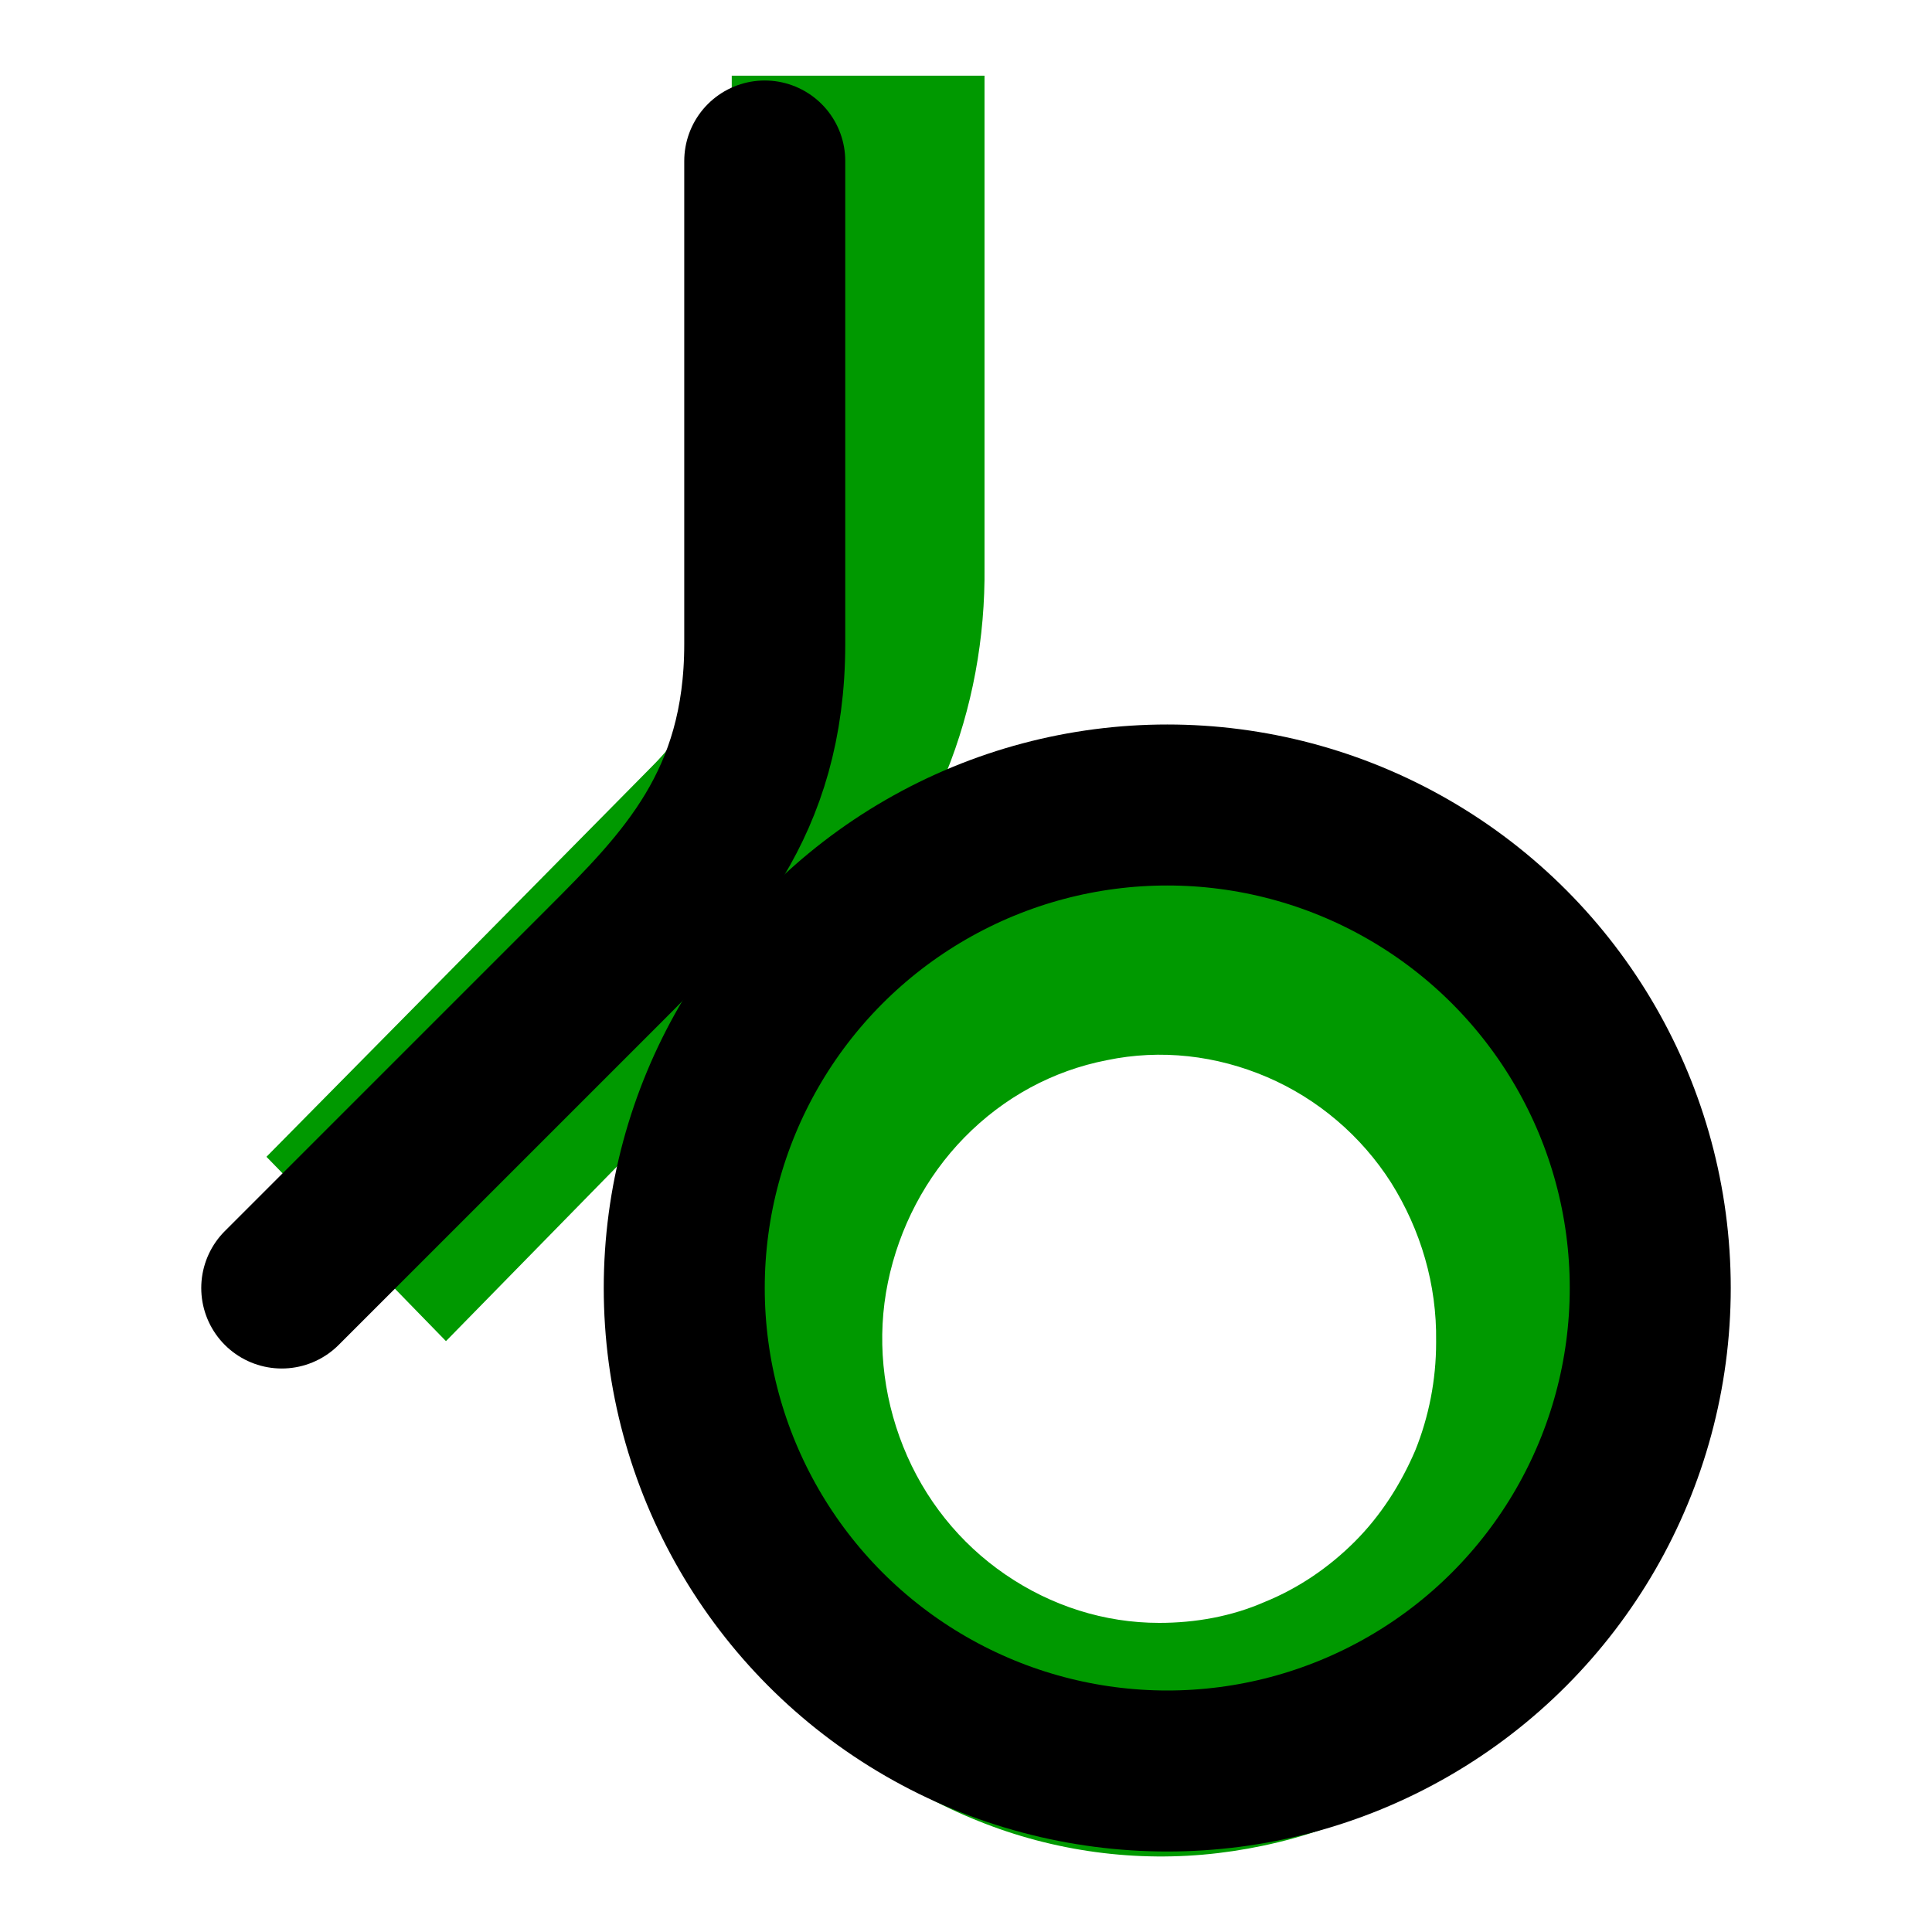 <?xml version="1.0" encoding="UTF-8" standalone="no"?>
<svg
   width="24"
   height="24"
   viewBox="0 0 24 24"
   fill="none"
   version="1.1"
   sodipodi:docname="beatport.svg"
   inkscape:version="1.3 (0e150ed6c4, 2023-07-21)"
   stroke="currentColor"
   stroke-width="2"
   stroke-linecap="round"
   stroke-linejoin="round"
   id="beatport"
   xmlns:inkscape="http://www.inkscape.org/namespaces/inkscape"
   xmlns:sodipodi="http://sodipodi.sourceforge.net/DTD/sodipodi-0.dtd"
   xmlns="http://www.w3.org/2000/svg"
   xmlns:svg="http://www.w3.org/2000/svg">
  <defs
     id="defs1" />
  <sodipodi:namedview
     id="namedview1"
     pagecolor="#ffffff"
     bordercolor="#999999"
     borderopacity="1"
     inkscape:showpageshadow="2"
     inkscape:pageopacity="0"
     inkscape:pagecheckerboard="true"
     inkscape:deskcolor="#d1d1d1"
     showguides="true"
     showgrid="true"
     inkscape:zoom="90.509668"
     inkscape:cx="5.2204368"
     inkscape:cy="18.219048"
     inkscape:window-width="3840"
     inkscape:window-height="2050"
     inkscape:window-x="-12"
     inkscape:window-y="-12"
     inkscape:window-maximized="1"
     inkscape:current-layer="beatport">
    <inkscape:grid
       id="grid1"
       units="px"
       originx="0"
       originy="0"
       spacingx="1"
       spacingy="1"
       empcolor="#3f3fff"
       empopacity="0.251"
       color="#3f3fff"
       opacity="0.125"
       empspacing="5"
       dotted="false"
       gridanglex="30"
       gridanglez="30"
       visible="true" />
  </sodipodi:namedview>
  <path
     d="m 20.69,16.66 c -0,1.04 -0.25,2.07 -0.73,2.99 -0.48,0.92 -1.17,1.71 -2.01,2.3 -0.84,0.59 -1.81,0.95 -2.82,1.07 -1.01,0.12 -2.04,-0.02 -2.98,-0.4 -0.95,-0.38 -1.79,-0.99 -2.46,-1.78 -0.67,-0.79 -1.13,-1.73 -1.36,-2.75 -0.23,-1.02 -0.21,-2.07 0.04,-3.08 0.26,-1.01 0.75,-1.94 1.44,-2.71 L 5.54,16.66 3.31,14.37 8.1,9.52 C 8.42,9.2 8.67,8.82 8.84,8.39 9.01,7.97 9.09,7.52 9.09,7.06 V 0.94 H 12.23 V 7.04 c 0.01,0.88 -0.15,1.76 -0.48,2.57 -0.33,0.82 -0.82,1.55 -1.44,2.17 l -0.14,0.14 c 0.9,-0.84 2.02,-1.39 3.22,-1.59 1.2,-0.2 2.43,-0.04 3.54,0.46 1.11,0.5 2.06,1.32 2.73,2.36 0.67,1.04 1.02,2.26 1.03,3.5 z m -2.85,0 c 0.01,-0.7 -0.19,-1.38 -0.56,-1.97 -0.37,-0.58 -0.91,-1.04 -1.54,-1.31 -0.63,-0.27 -1.32,-0.35 -1.99,-0.21 -0.67,0.13 -1.28,0.46 -1.77,0.96 -0.48,0.49 -0.81,1.12 -0.95,1.8 -0.14,0.68 -0.07,1.39 0.19,2.04 0.26,0.65 0.7,1.2 1.27,1.59 0.57,0.39 1.23,0.6 1.91,0.6 0.45,0 0.9,-0.08 1.31,-0.26 0.42,-0.17 0.8,-0.43 1.12,-0.75 0.32,-0.32 0.57,-0.71 0.75,-1.13 0.17,-0.42 0.26,-0.88 0.26,-1.34 z"
     id="original"
     fill="#009900"
     stroke="none" />
  <circle
     id="circle"
     cy="16"
     cx="14.5"
     r="6" />
  <path
     d="m 3.5,16 4,-4 c 1,-1 2,-2 2,-4 V 2"
     id="curve"
     sodipodi:nodetypes="cccc" />
</svg>
